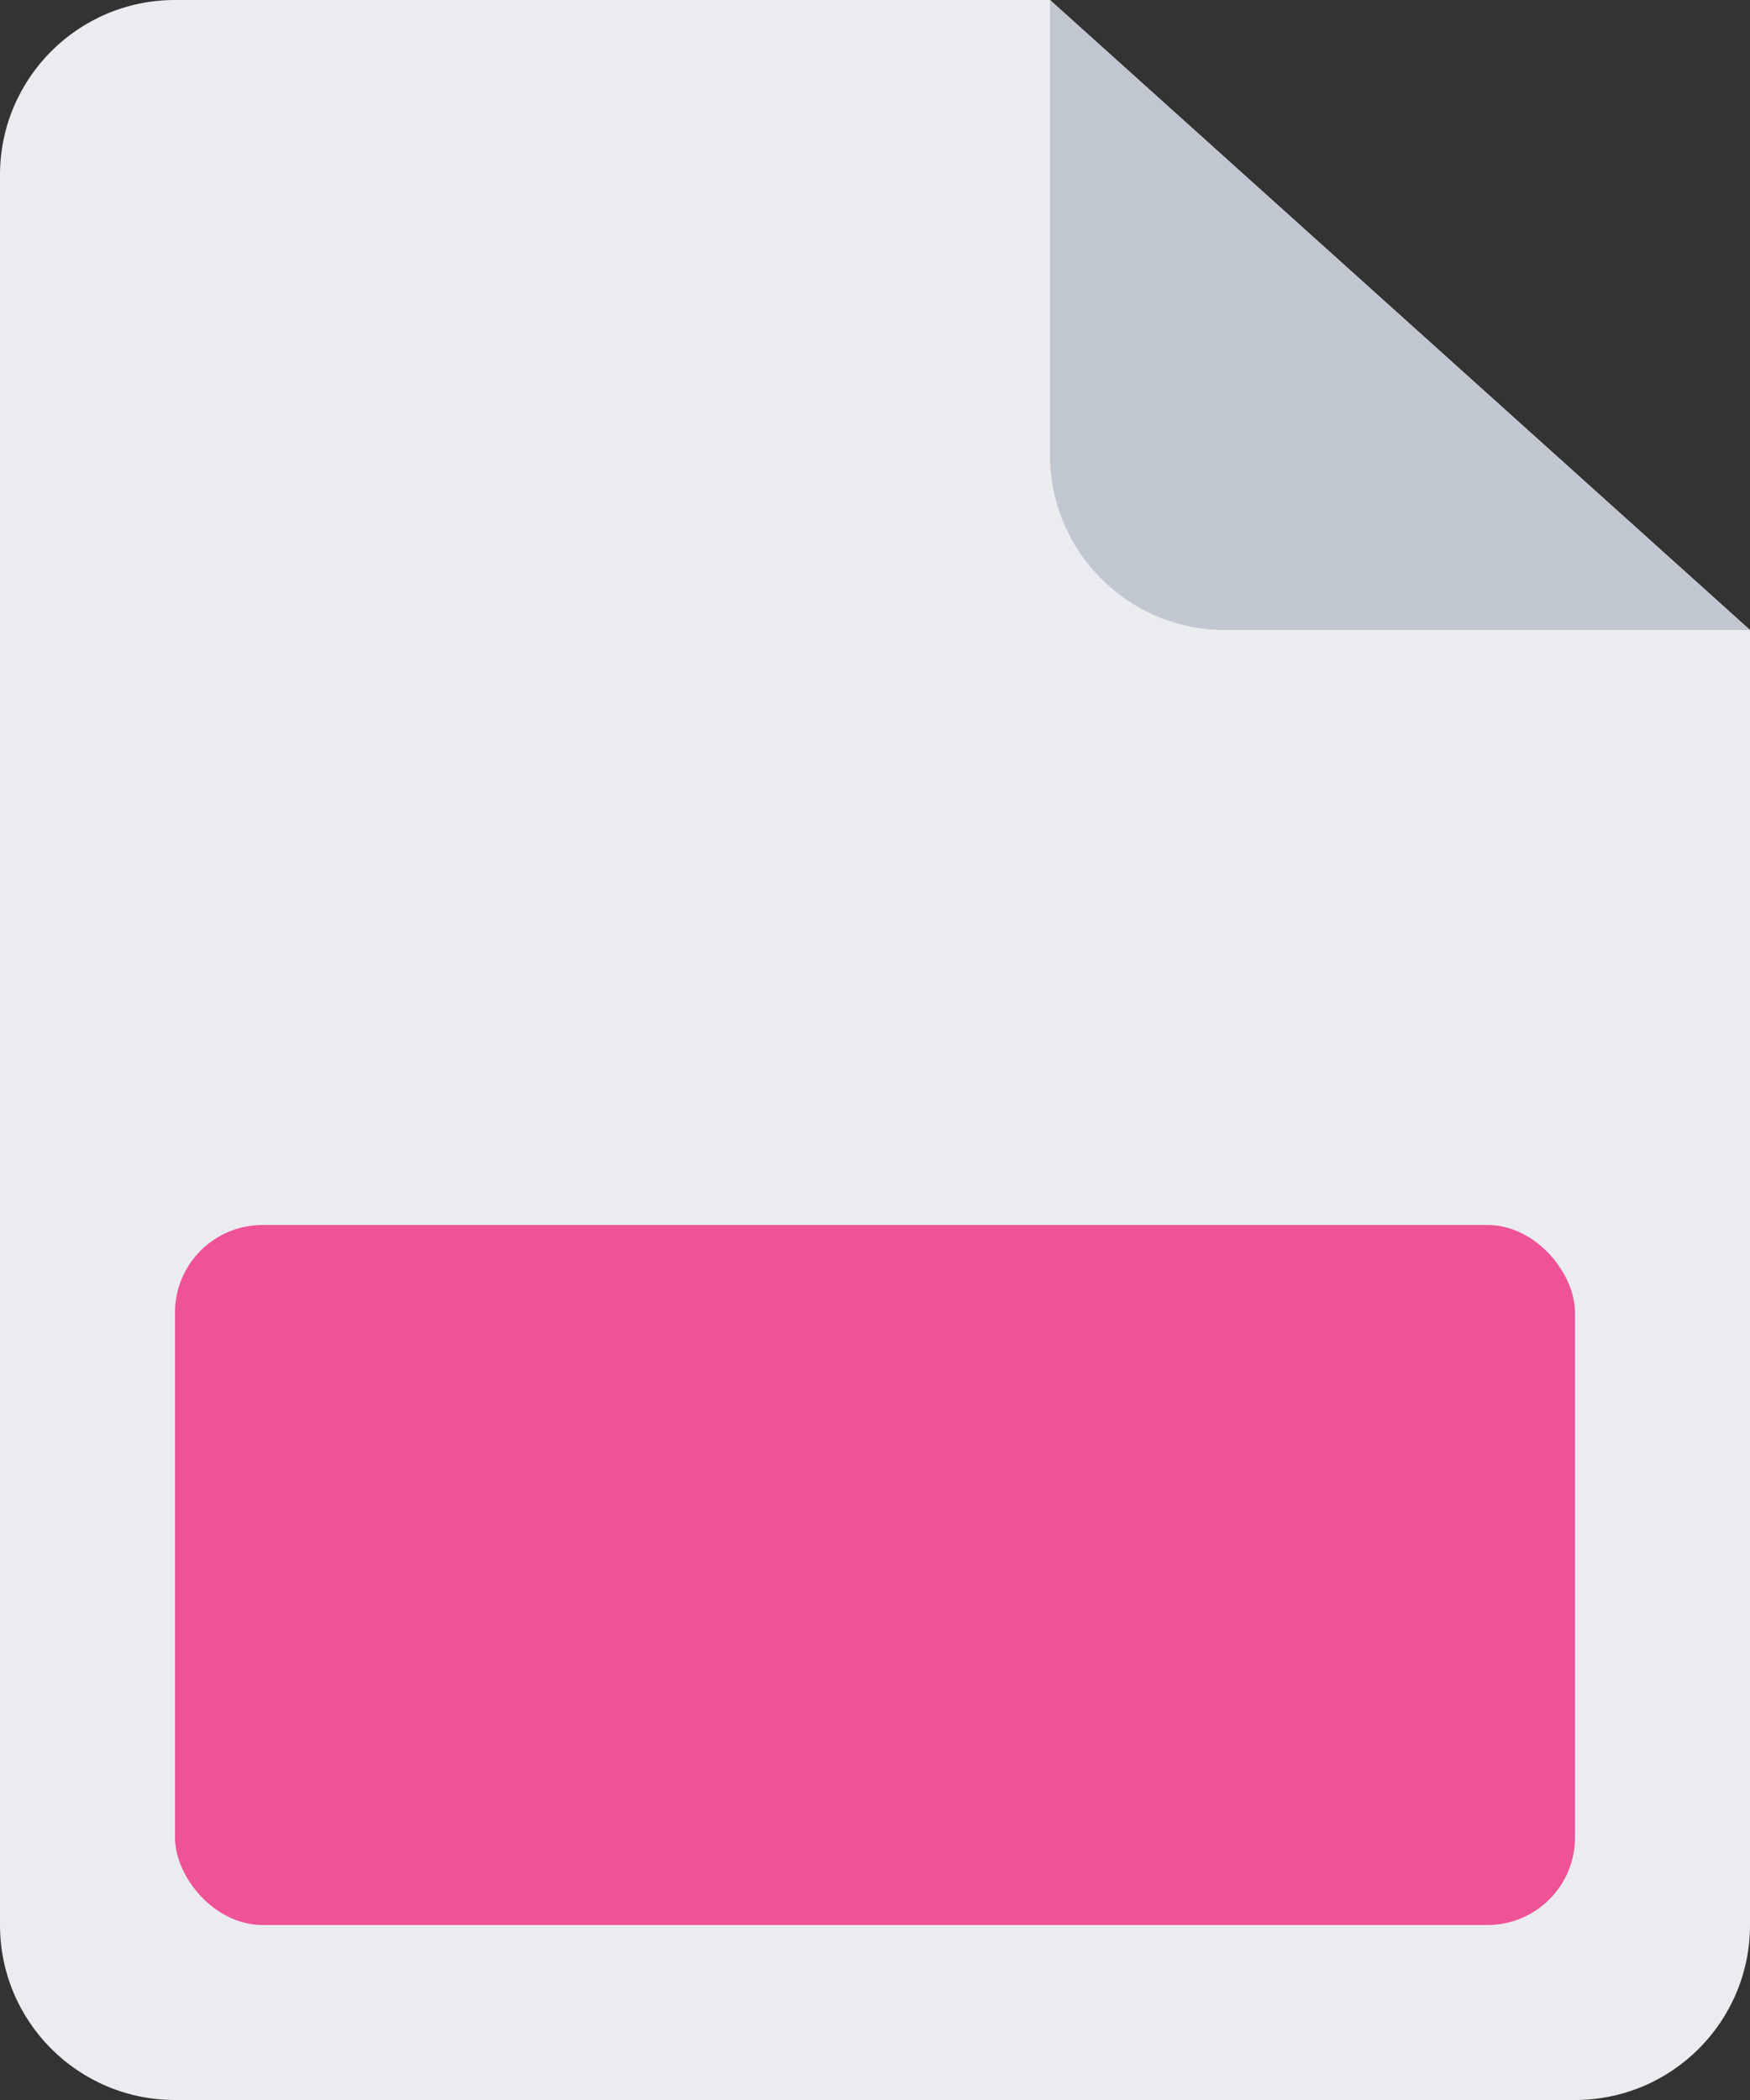 <svg width="20" height="24" viewBox="0 0 20 24" fill="none" xmlns="http://www.w3.org/2000/svg">
<rect x="0" y="0" width="20" height="24" fill="#333333" stroke="none"/>
<path fill-rule="evenodd" clip-rule="evenodd" d="M2 0C0.895 0 0 0.895 0 2V22C0 23.105 0.895 24 2 24H18C19.105 24 20 23.105 20 22V7.2L12 0H2Z" fill="#EBECF0"/>
<path d="M12 5.2V0L20 7.2H14C12.895 7.2 12 6.305 12 5.2Z" fill="#C1C7D0"/>
<rect x="2" y="14" width="16" height="8" rx="1" fill="#EE5396"/>
</svg>
